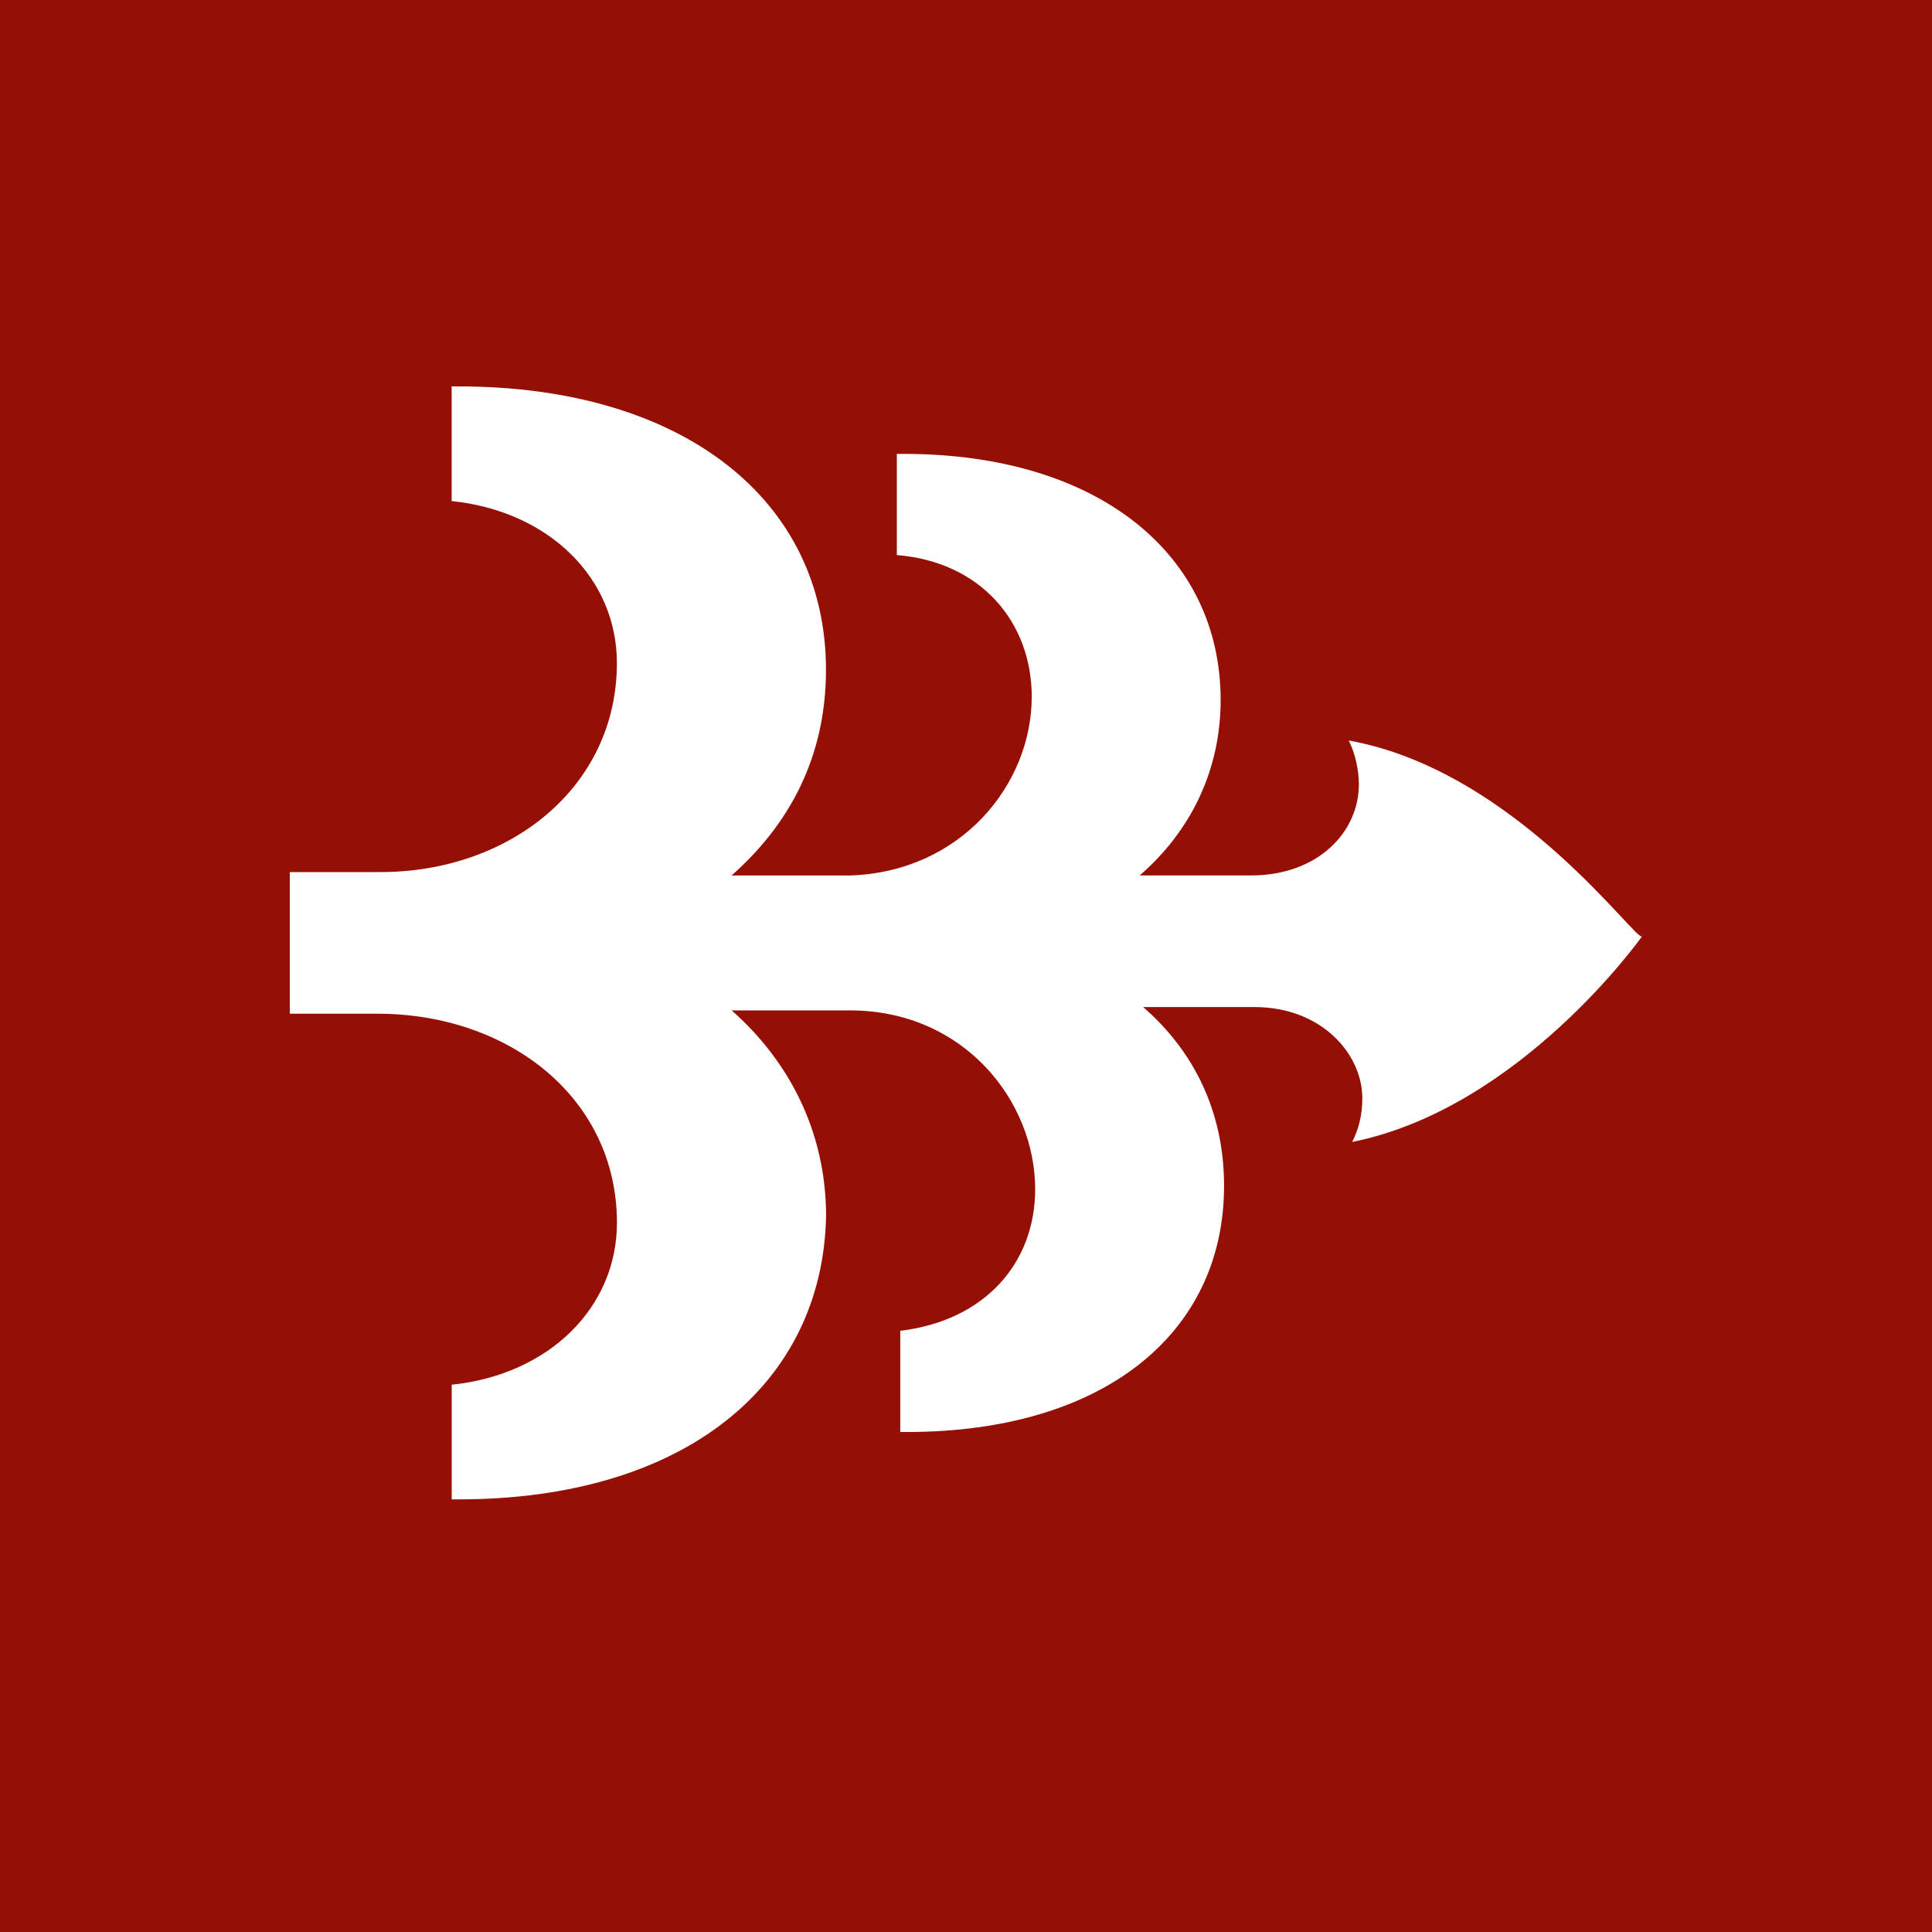 <svg xmlns="http://www.w3.org/2000/svg" viewBox="0 0 40 40">
	<path class="bg-logo" fill="#960F05" d="M0 0h40v40H0z"/>
	<path fill="#fff" d="M27.925 15.332c.14.279.209.628.209.908 0 .978-.838 1.885-2.234 1.885H23.596c1.047-.908 1.676-2.165 1.676-3.631 0-3.002-2.514-5.097-6.564-5.097h-.14v2.095c1.746.14 2.793 1.397 2.793 2.933 0 1.815-1.466 3.631-3.771 3.701h-2.444c1.187-1.047 1.955-2.444 1.955-4.259C17.102 10.374 14.17 8 9.491 8h-.14v2.374c2.025.209 3.421 1.606 3.421 3.352 0 2.583-2.234 4.329-4.888 4.329H6v2.933h1.815c2.723 0 4.958 1.746 4.958 4.329 0 1.746-1.397 3.142-3.421 3.352v2.374h.14c4.678 0 7.541-2.374 7.611-5.865 0-1.746-.768-3.212-1.955-4.259h2.444c2.374 0 3.84 1.885 3.84 3.701 0 1.536-1.047 2.723-2.793 2.933v2.095h.14c4.05 0 6.564-2.025 6.564-5.097 0-1.536-.628-2.793-1.676-3.701h2.304c1.397 0 2.234.978 2.234 1.885 0 .349-.07.628-.209.908C31.486 22.943 34 19.381 34 19.381c-.07.209-2.583-3.421-6.075-4.05Z"/>
</svg>